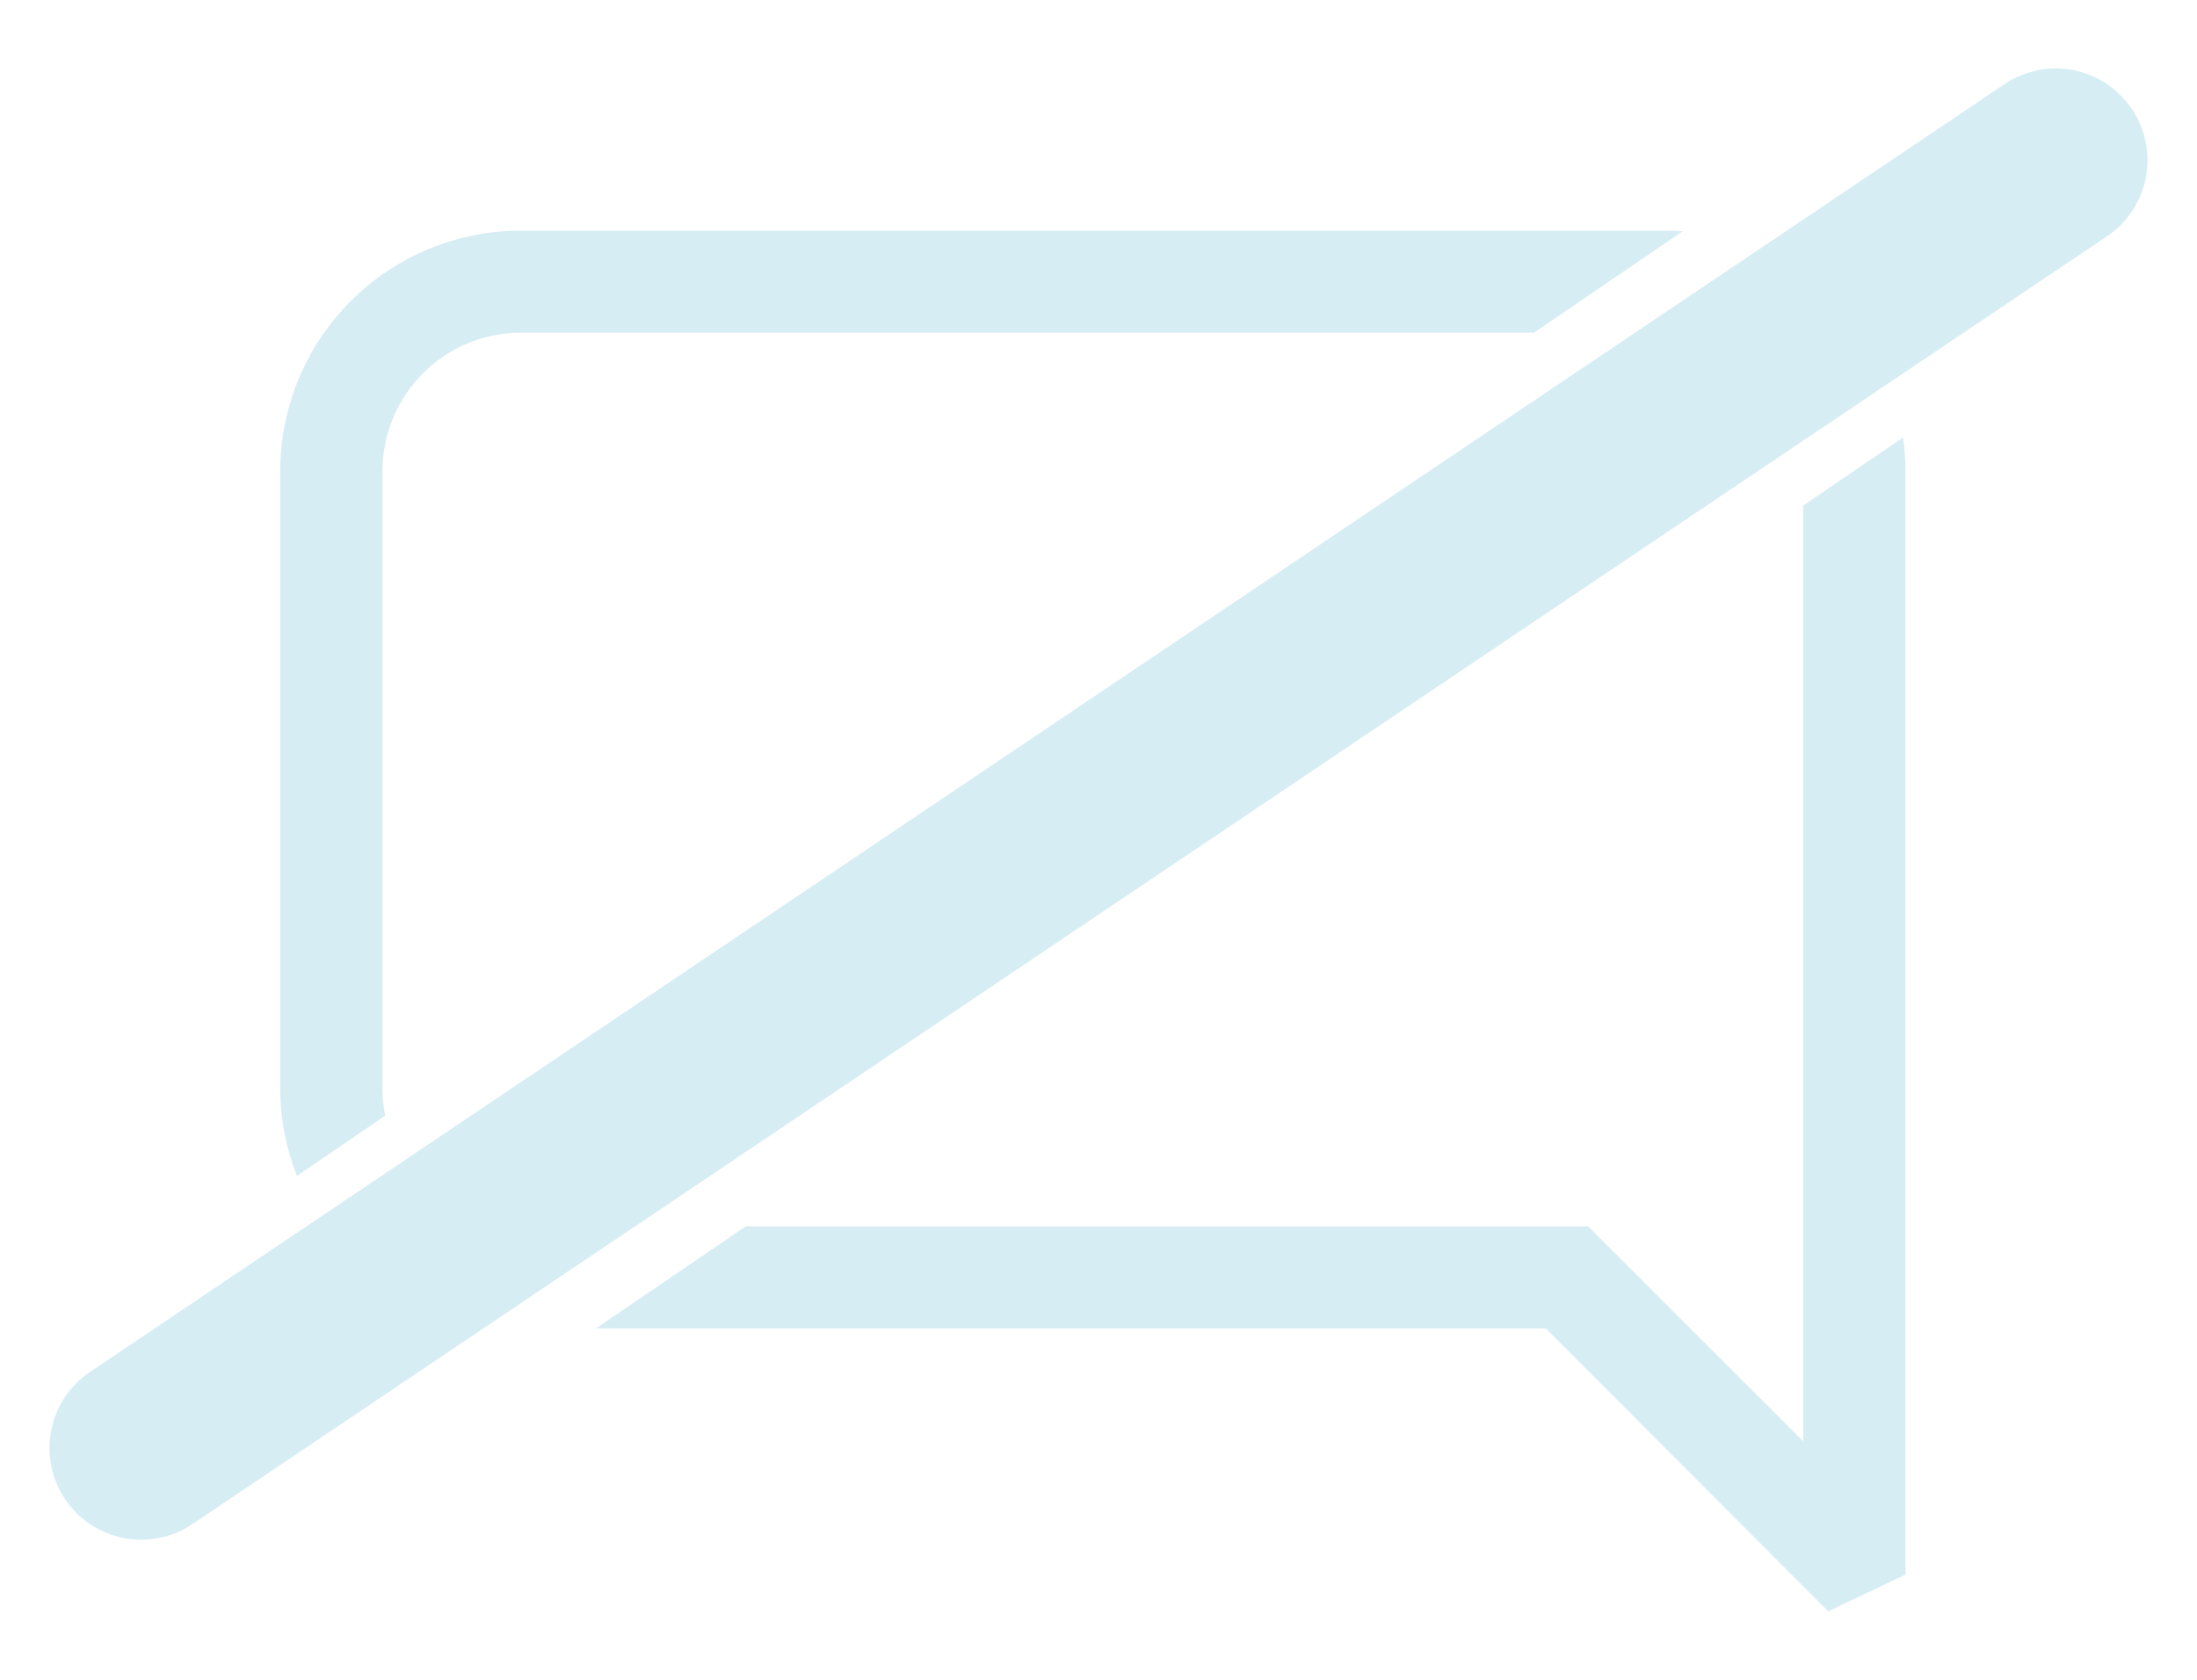 <?xml version="1.0" standalone="no"?><!-- Generator: Gravit.io --><svg xmlns="http://www.w3.org/2000/svg" xmlns:xlink="http://www.w3.org/1999/xlink" style="isolation:isolate" viewBox="0 0 85 65" width="85" height="65"><g><path d=" M 3.461 53.101 L 77.534 3.269 C 79.151 2.162 81.362 2.579 82.466 4.196 L 82.466 4.196 C 83.573 5.814 83.156 8.022 81.539 9.129 L 7.466 58.961 C 5.849 60.068 3.638 59.651 2.534 58.034 L 2.534 58.034 C 1.427 56.417 1.844 54.206 3.461 53.101 Z " fill="rgb(215,237,244)"/><path d=" M 23.056 51.404 L 59.806 51.404 L 70.732 62.35 L 73.72 60.93 L 73.72 42.12 L 73.72 42.12 L 73.72 40.734 L 73.72 18.227 C 73.72 17.79 73.688 17.356 73.628 16.928 L 69.765 19.561 L 69.765 40.734 L 69.765 42.12 L 69.765 55.771 L 69.765 55.771 L 61.448 47.455 L 28.85 47.455 L 23.056 51.404 Z  M 11.488 45.501 C 11.066 44.431 10.841 43.284 10.841 42.12 L 10.841 18.227 C 10.841 15.759 11.834 13.386 13.572 11.648 C 15.31 9.91 17.682 8.923 20.151 8.923 L 64.41 8.923 C 64.643 8.923 64.874 8.931 65.105 8.949 L 59.35 12.872 L 20.151 12.872 C 18.725 12.872 17.365 13.446 16.378 14.434 C 15.37 15.441 14.796 16.806 14.796 18.227 L 14.796 42.12 C 14.796 42.474 14.833 42.827 14.904 43.172 L 11.488 45.501 Z " fill-rule="evenodd" fill="rgb(215,237,244)"/></g></svg>